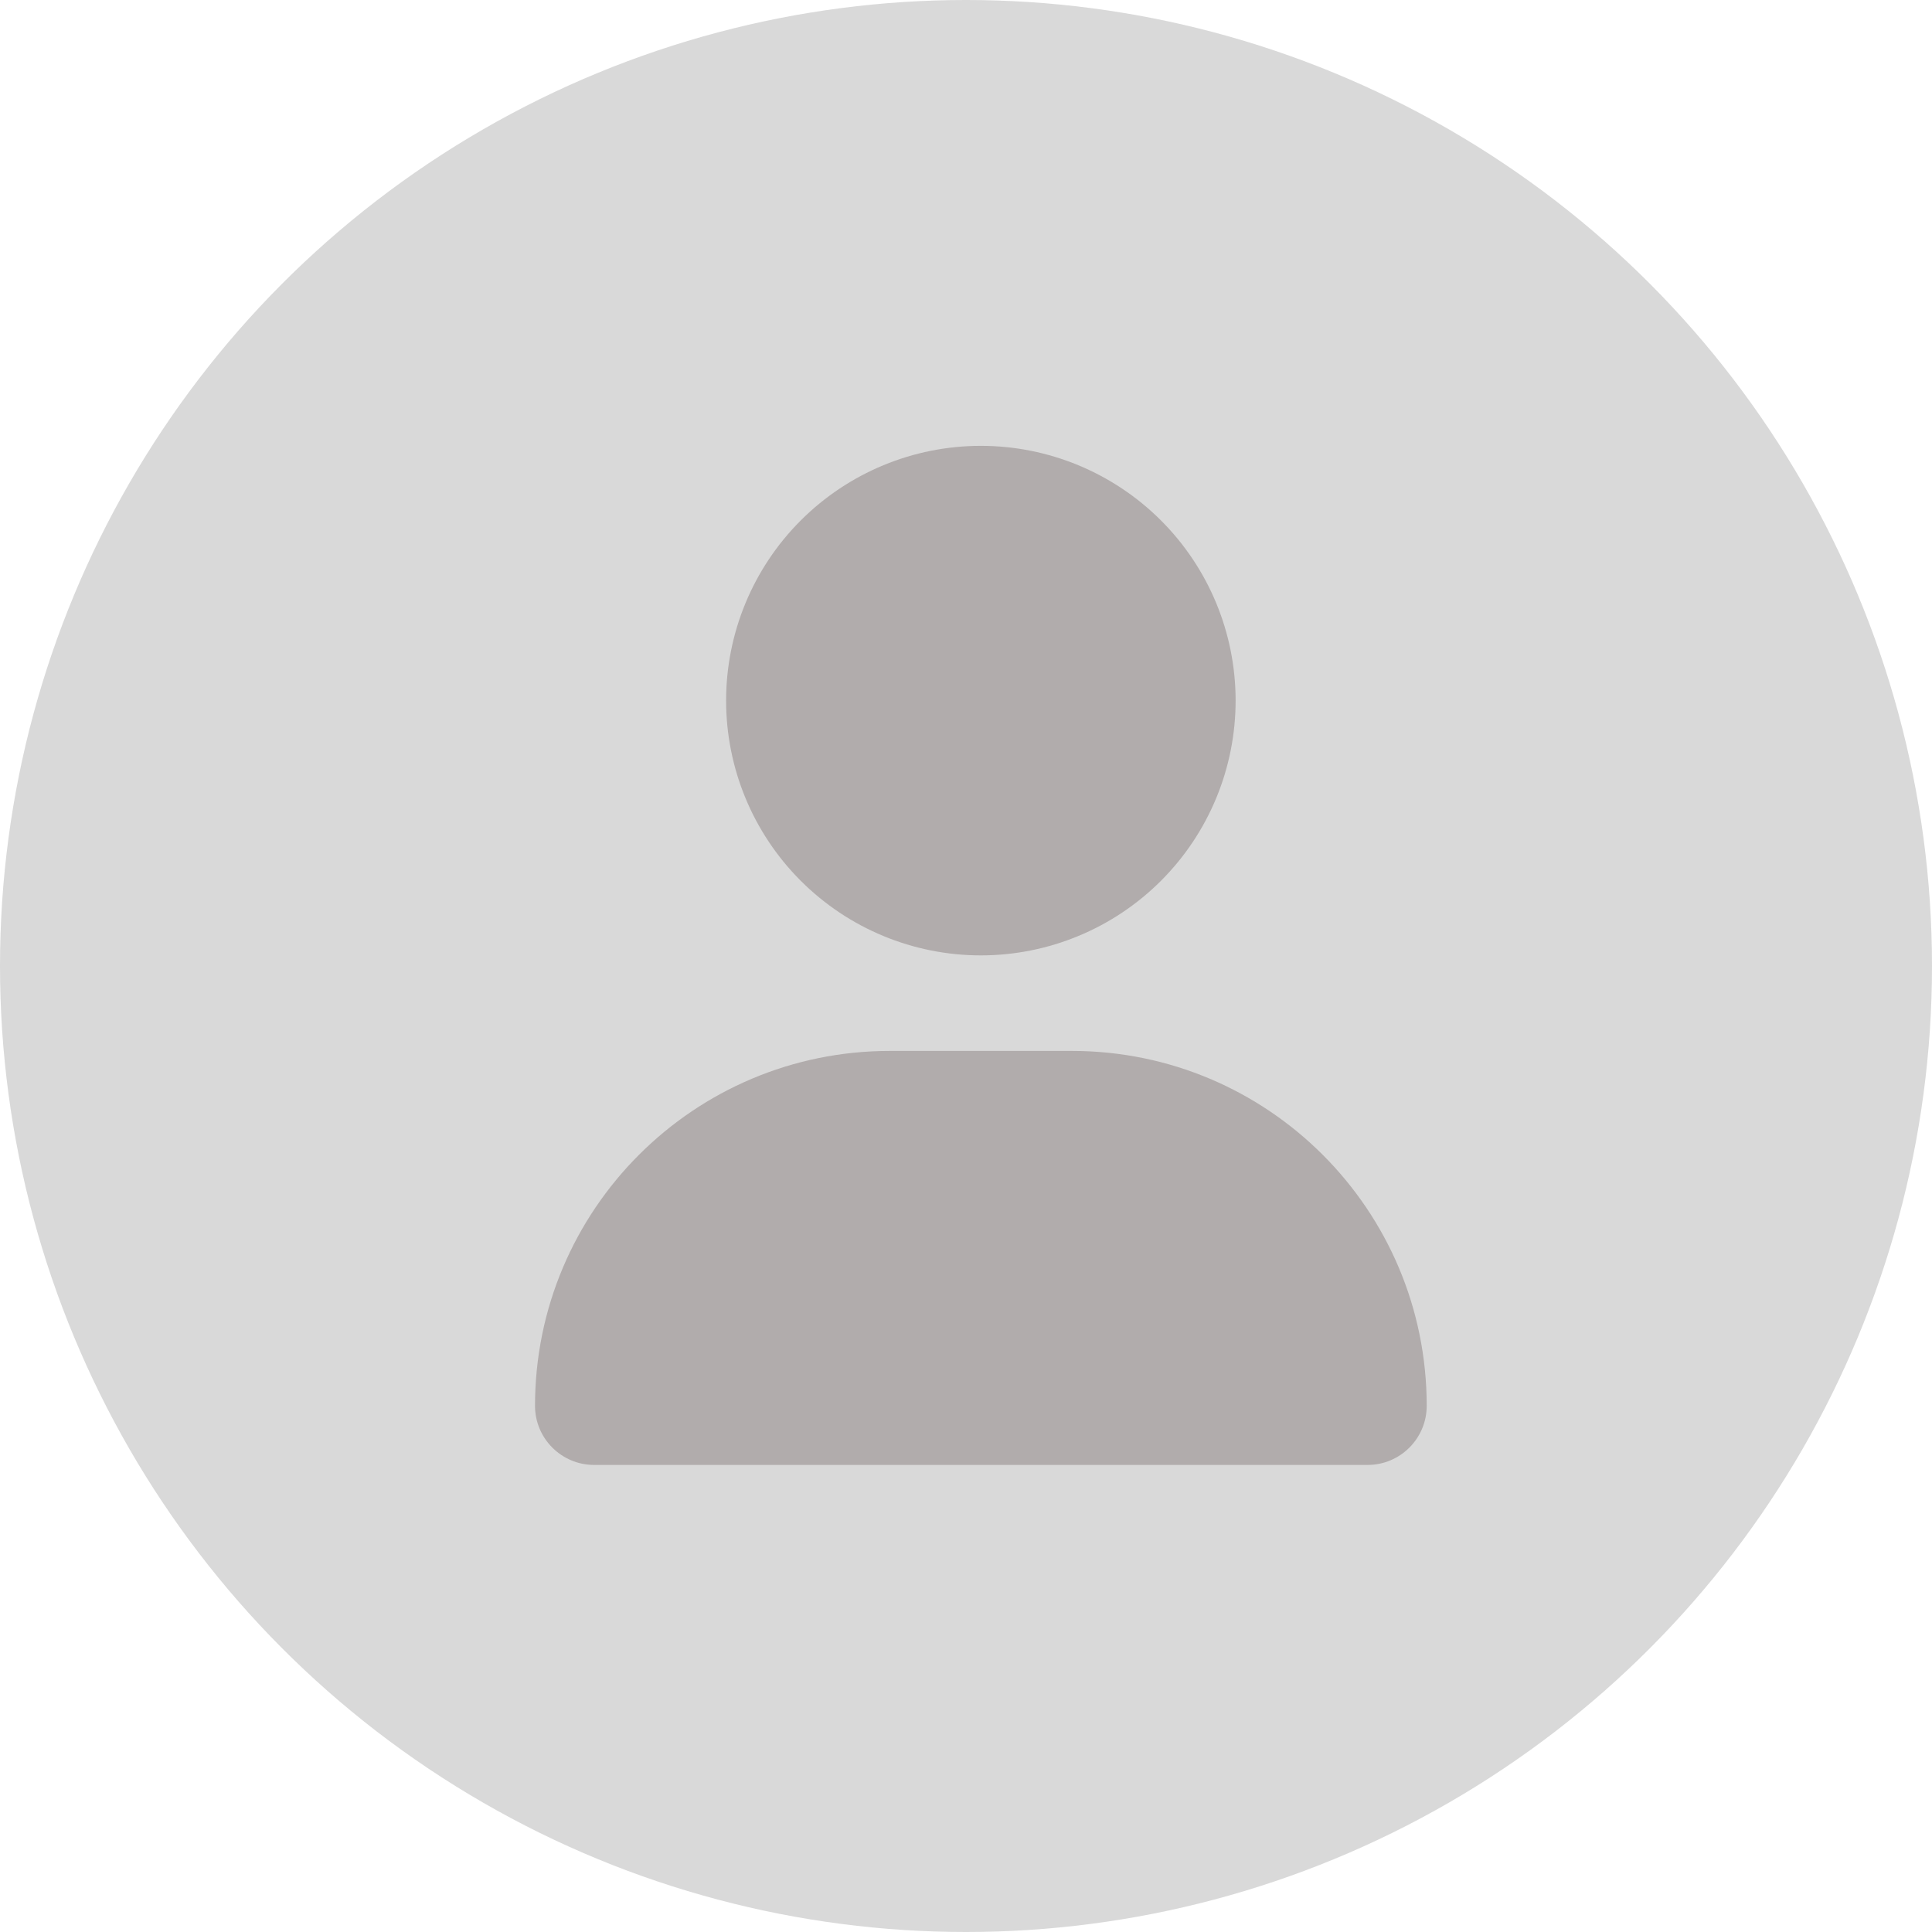 <svg width="65" height="65" viewBox="0 0 65 65" fill="none" xmlns="http://www.w3.org/2000/svg">
<circle cx="32.5" cy="32.5" r="32.5" fill="#D9D9D9"/>
<path d="M33 32.143C35.273 32.143 37.453 31.24 39.061 29.632C40.668 28.025 41.571 25.845 41.571 23.571C41.571 21.298 40.668 19.118 39.061 17.511C37.453 15.903 35.273 15 33 15C30.727 15 28.547 15.903 26.939 17.511C25.332 19.118 24.429 21.298 24.429 23.571C24.429 25.845 25.332 28.025 26.939 29.632C28.547 31.24 30.727 32.143 33 32.143ZM29.94 35.357C23.344 35.357 18 40.701 18 47.297C18 48.395 18.891 49.286 19.989 49.286H46.011C47.109 49.286 48 48.395 48 47.297C48 40.701 42.656 35.357 36.06 35.357H29.94Z" fill="#B1ACAC"/>
</svg>
